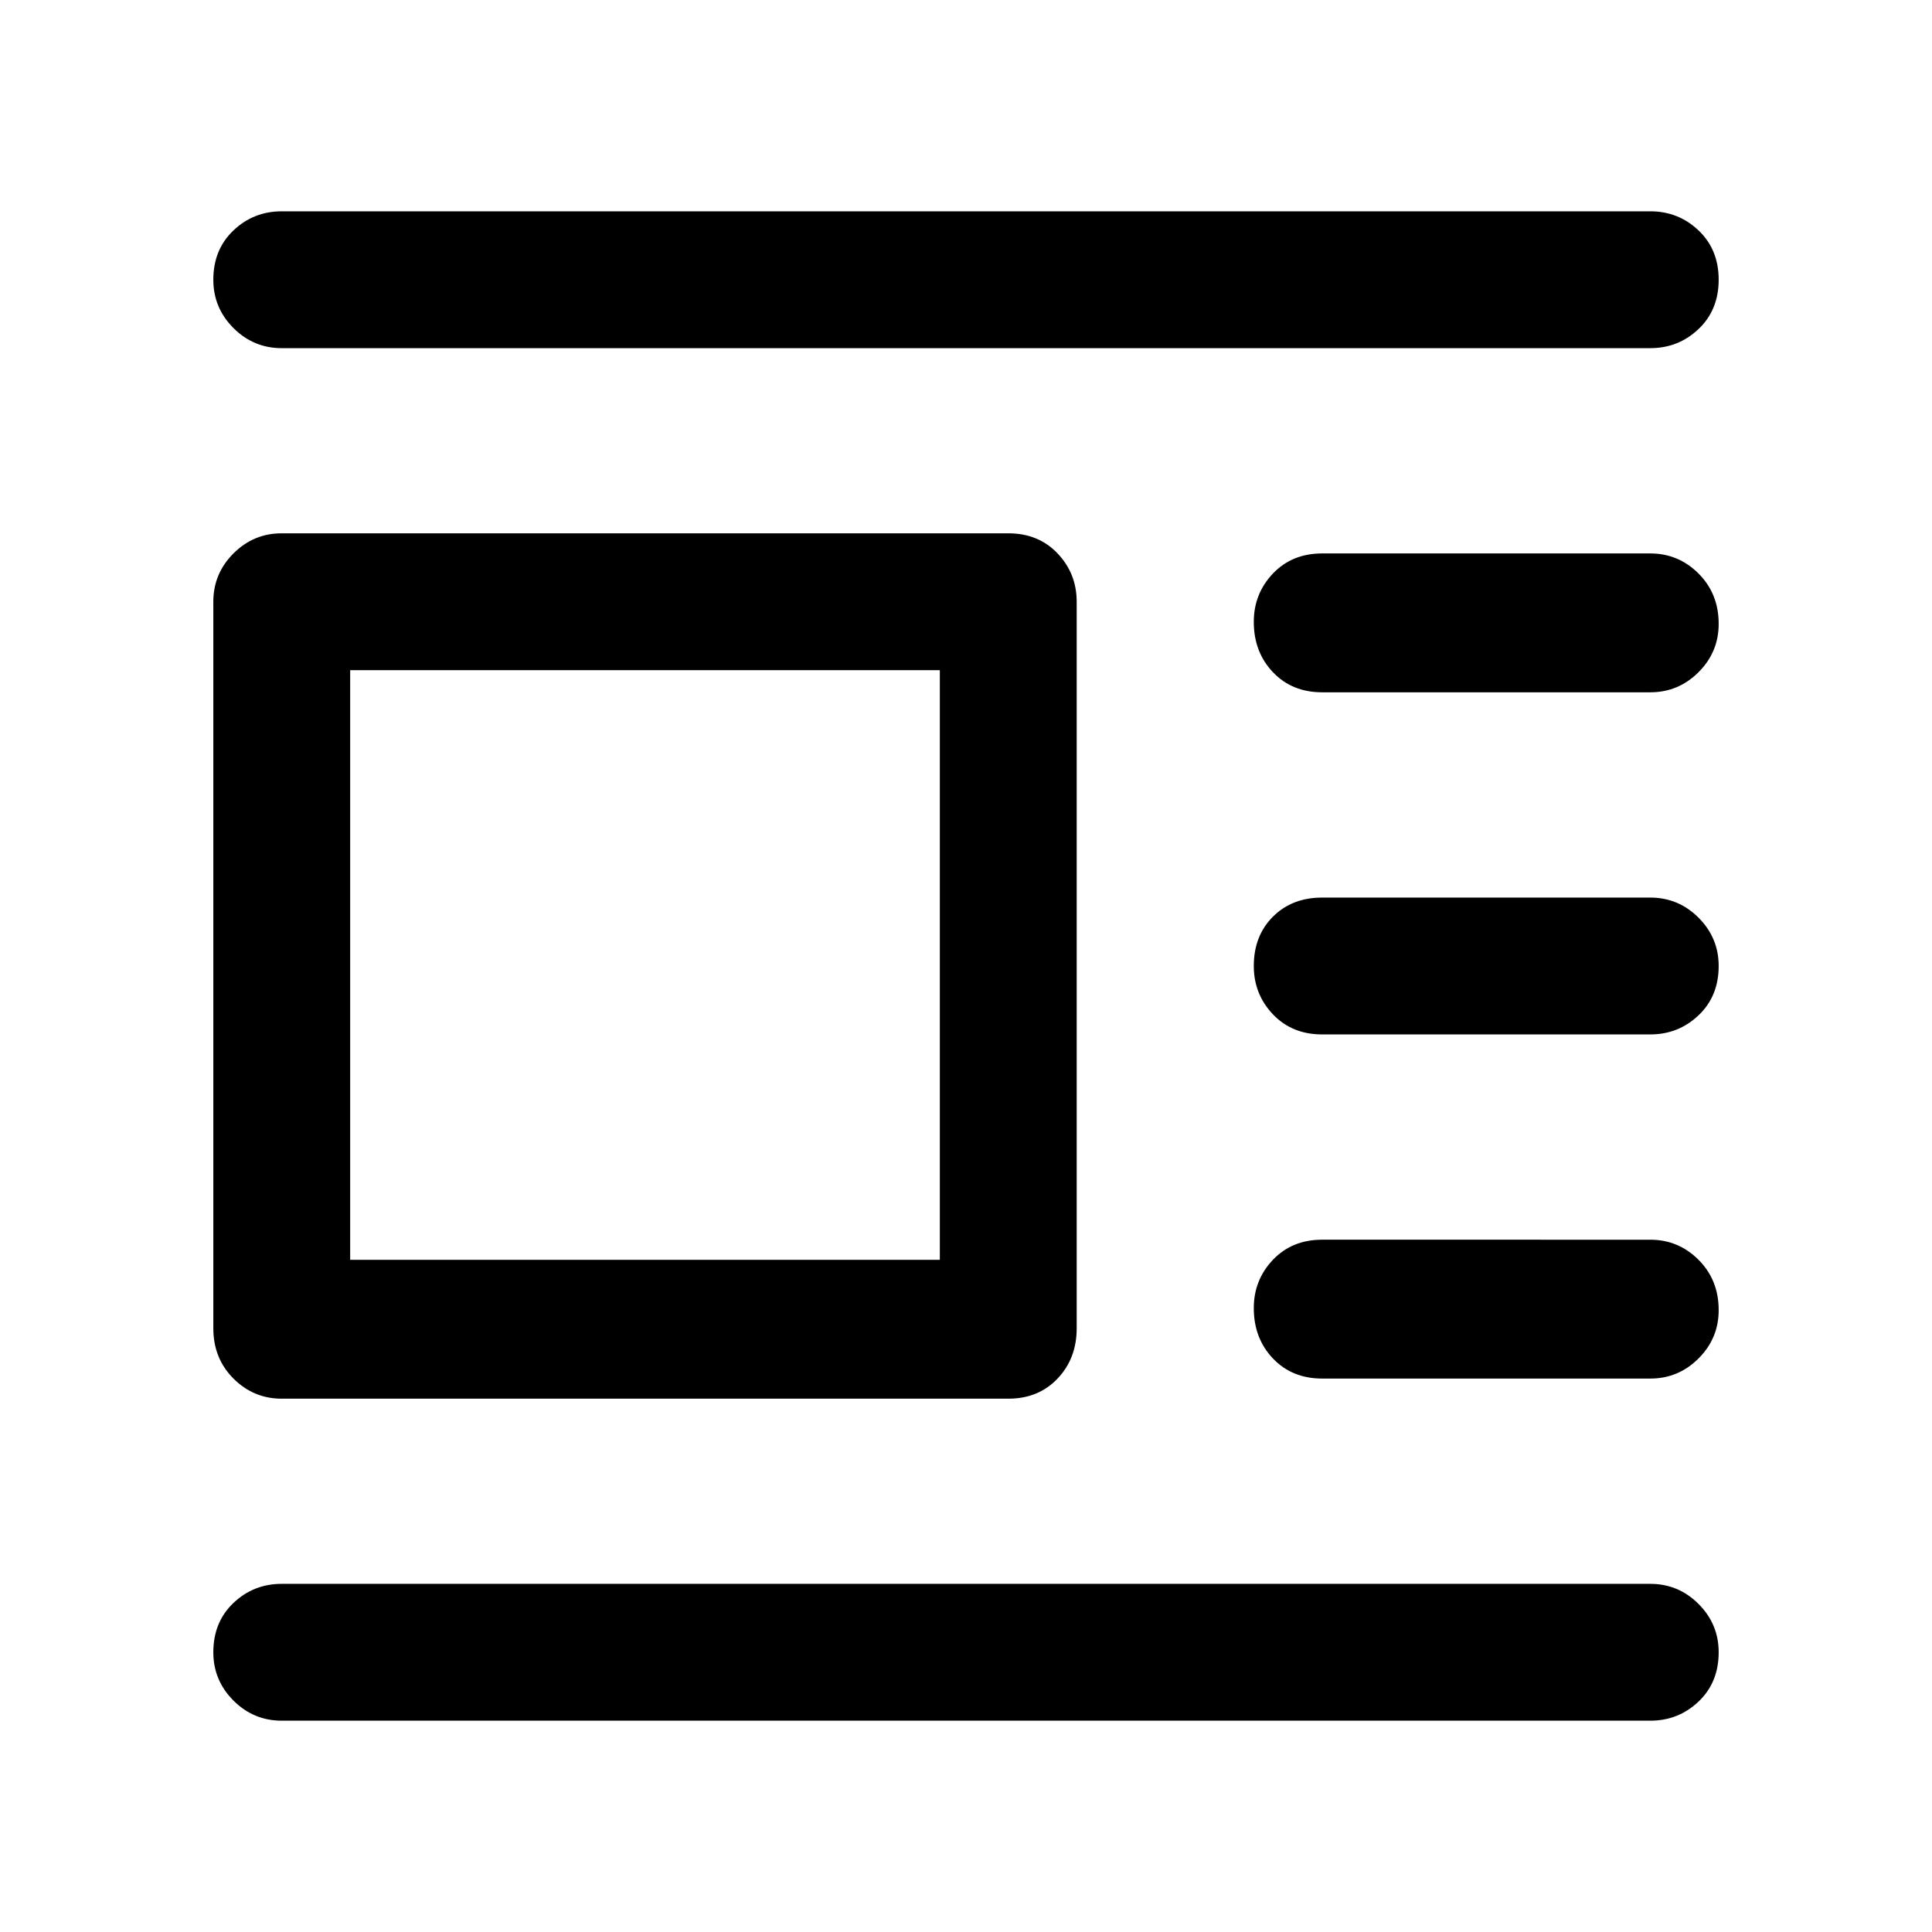 <svg xmlns="http://www.w3.org/2000/svg" width="48" height="48"><path d="M41 42.75H7q-.7 0-1.2-.5t-.5-1.2q0-.75.5-1.225.5-.475 1.2-.475h34q.7 0 1.2.5t.5 1.2q0 .75-.5 1.225-.5.475-1.2.475zm0-8.5h-8.15q-.75 0-1.225-.5-.475-.5-.475-1.25 0-.7.475-1.2t1.225-.5H41q.7 0 1.2.5t.5 1.25q0 .7-.5 1.2t-1.2.5zm0-8.55h-8.15q-.75 0-1.225-.5-.475-.5-.475-1.2 0-.75.475-1.225.475-.475 1.225-.475H41q.7 0 1.2.5t.5 1.2q0 .75-.5 1.225-.5.475-1.2.475zm0-8.5h-8.15q-.75 0-1.225-.5-.475-.5-.475-1.25 0-.7.475-1.2t1.225-.5H41q.7 0 1.2.5t.5 1.25q0 .7-.5 1.2t-1.2.5zm0-8.55H7q-.7 0-1.2-.5t-.5-1.2q0-.75.5-1.225.5-.475 1.2-.475h34q.7 0 1.2.475t.5 1.225q0 .75-.5 1.225-.5.475-1.2.475zm-15.95 26.1H7q-.7 0-1.2-.5T5.3 33V14.95q0-.7.5-1.2t1.2-.5h18.05q.75 0 1.225.5.475.5.475 1.2V33q0 .75-.475 1.25t-1.225.5zm-1.7-3.45V16.65H8.7V31.3z"/></svg>